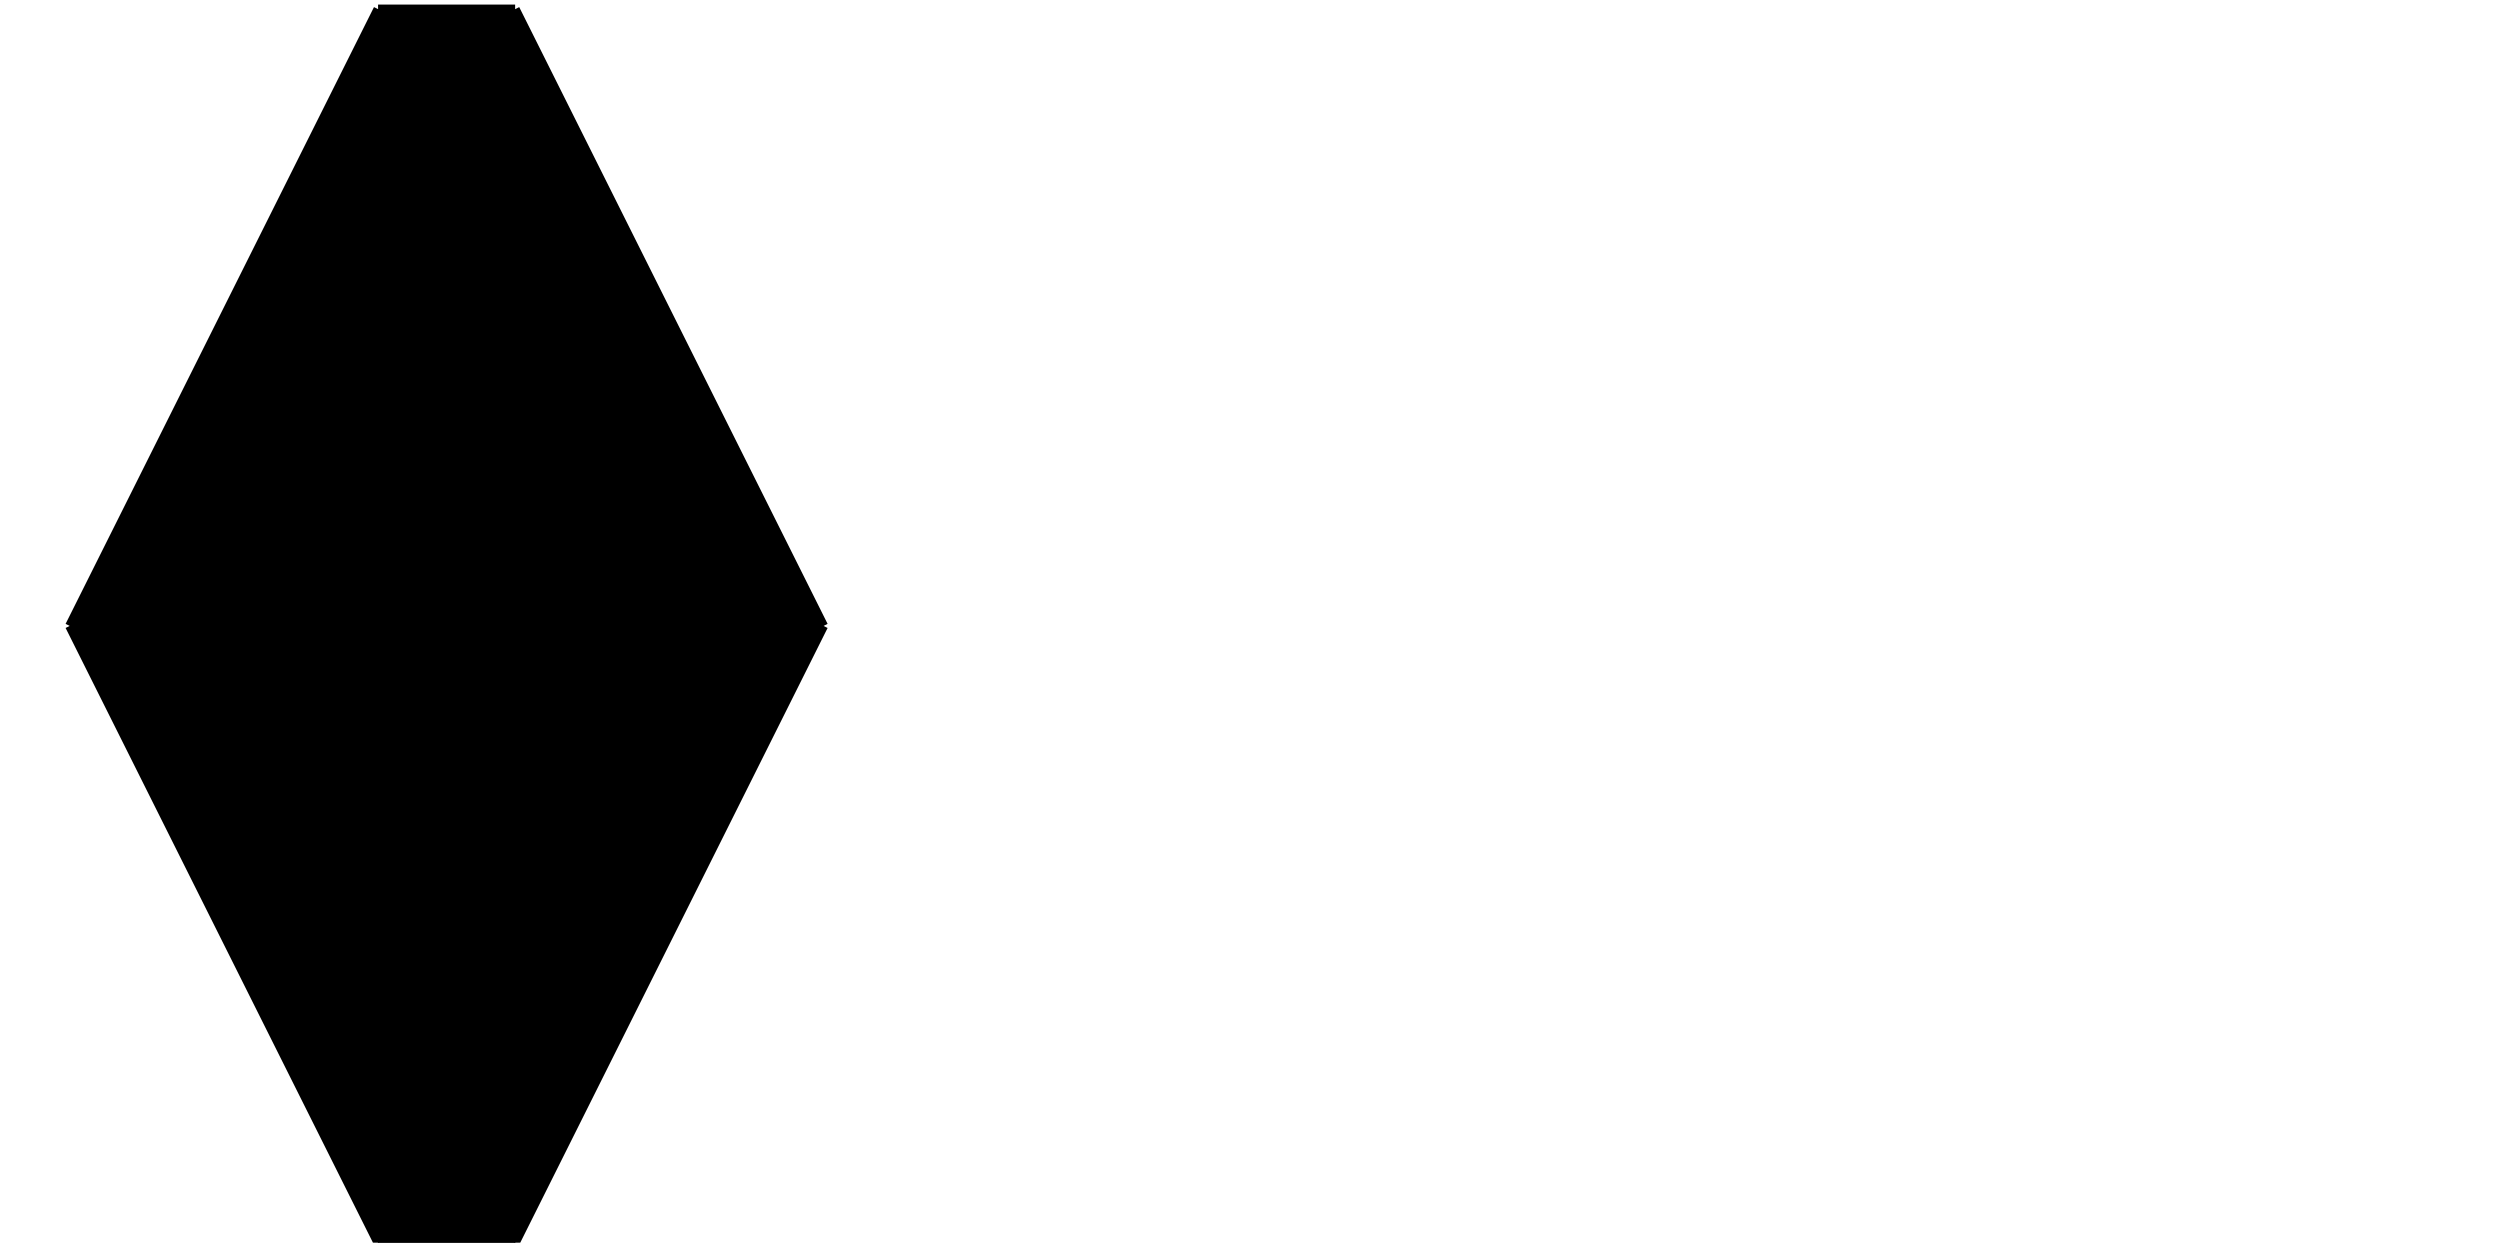 <svg xmlns="http://www.w3.org/2000/svg" xmlns:xlink="http://www.w3.org/1999/xlink" viewBox="0 -3.336 912 453.336">
<defs>
<linearGradient id="lg">
<stop offset="0"   style="stop-color:hsl(240, 33%, 20%);stop-opacity:1;" />
<stop offset="0.2" style="stop-color:hsl(240, 15%, 47%);stop-opacity:1;" />
<stop offset="0.3" style="stop-color:hsl(240, 17%, 60%);stop-opacity:1;" />
<stop offset="0.9" style="stop-color:hsl(240, 50%, 13%);stop-opacity:1;" />
<stop offset="1"   style="stop-color:hsl(240, 33%, 20%);stop-opacity:1;" />
</linearGradient>
<linearGradient xlink:href="#lg" id="lqh" x1="0" y1="0" x2=".1" y2="1" />
</defs>
<path style="fill:url(#lqh)" d="M 137.92,0 187.92,0 300.42,225 187.92,450 137.92,450 25.42,225 z" />
<line x1="25.42" y1="225" x2="137.92" y2="0" stroke="hsl(240, 25%, 73%)" stroke-width="3.336" />
<line x1="137.92" y1="0" x2="187.92" y2="0" stroke="hsl(240, 16%, 40%)" stroke-width="3.336" />
<line x1="187.92" y1="0" x2="300.42" y2="225" stroke="hsl(240, 25%, 27%)" stroke-width="3.336" />
<line x1="300.42" y1="225" x2="187.92" y2="450" stroke="hsl(240, 50%, 13%)" stroke-width="3.336" />
<line x1="187.92" y1="450" x2="137.92" y2="450" stroke="hsl(240, 50%, 13%)" stroke-width="3.336" />
<line x1="137.92" y1="450" x2="25.42" y2="225" stroke="hsl(240, 20%, 33%)" stroke-width="3.336" />
</svg>
